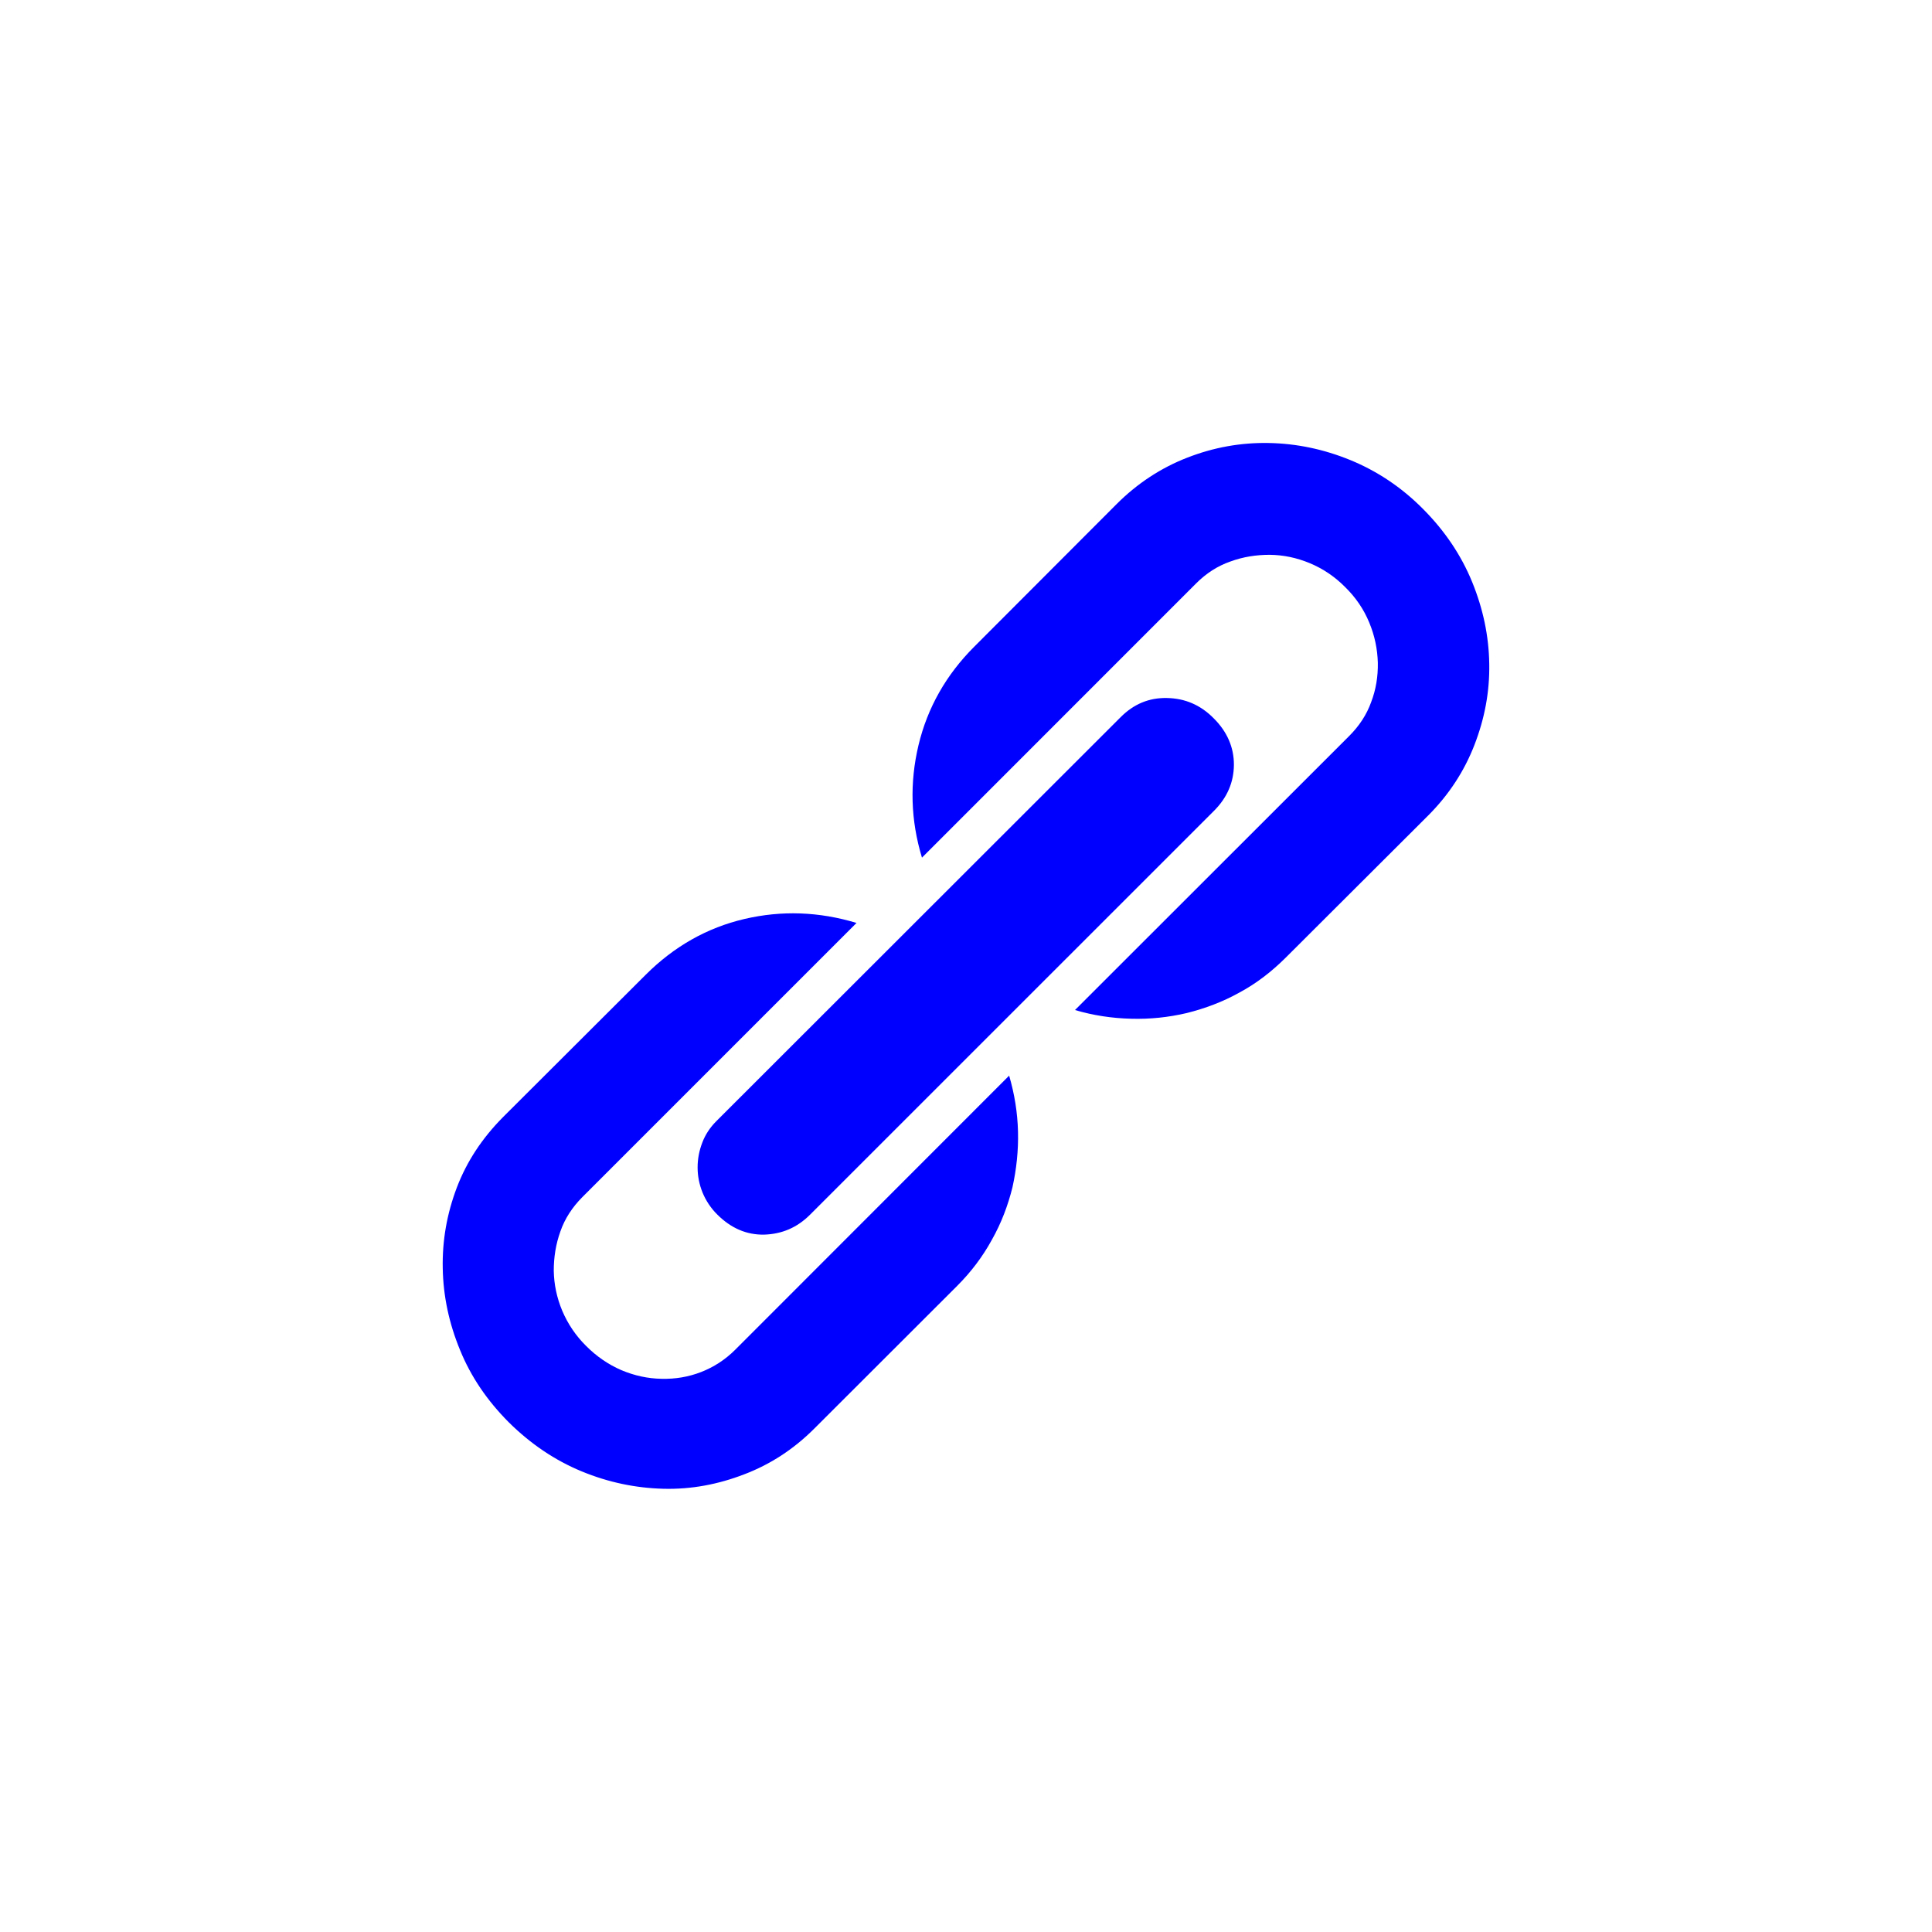<?xml version="1.0" encoding="utf-8"?>
<!-- Generator: Adobe Illustrator 15.0.2, SVG Export Plug-In . SVG Version: 6.00 Build 0)  -->
<!DOCTYPE svg PUBLIC "-//W3C//DTD SVG 1.1//EN" "http://www.w3.org/Graphics/SVG/1.1/DTD/svg11.dtd">
<svg version="1.1" id="Calque_1" xmlns="http://www.w3.org/2000/svg" xmlns:xlink="http://www.w3.org/1999/xlink" x="0px" y="0px"
	 width="24px" height="24px" viewBox="0 0 24 24" enable-background="new 0 0 24 24" xml:space="preserve">
<g>
	<path fill="#0000FF" d="M12.536,13.362c0.067,0.229,0.104,0.459,0.11,0.695c0.006,0.235-0.019,0.467-0.069,0.693
		c-0.056,0.225-0.138,0.443-0.255,0.65c-0.115,0.211-0.26,0.402-0.432,0.574l-1.774,1.772c-0.257,0.257-0.548,0.446-0.872,0.569
		c-0.324,0.125-0.658,0.188-1.003,0.179s-0.683-0.079-1.015-0.216s-0.633-0.34-0.906-0.61c-0.268-0.269-0.471-0.567-0.605-0.897
		c-0.137-0.332-0.209-0.67-0.215-1.015c-0.007-0.344,0.051-0.677,0.175-1.004c0.124-0.325,0.314-0.612,0.572-0.873L8.02,12.11
		c0.354-0.354,0.765-0.586,1.227-0.694s0.926-0.092,1.393,0.049l-3.406,3.406c-0.125,0.126-0.217,0.267-0.272,0.424
		c-0.058,0.161-0.083,0.324-0.083,0.49c0.003,0.169,0.037,0.334,0.105,0.497c0.069,0.162,0.166,0.308,0.295,0.436
		c0.132,0.133,0.279,0.233,0.441,0.303c0.162,0.068,0.327,0.104,0.498,0.107c0.17,0.004,0.334-0.023,0.491-0.084
		c0.156-0.061,0.296-0.15,0.422-0.275L12.536,13.362z M8.91,15.087c-0.079-0.078-0.141-0.172-0.182-0.271
		c-0.041-0.101-0.062-0.205-0.062-0.312c0-0.108,0.019-0.208,0.058-0.31c0.037-0.098,0.096-0.188,0.174-0.266L13.92,8.91
		c0.163-0.164,0.354-0.244,0.577-0.239c0.224,0.004,0.417,0.087,0.578,0.25c0.17,0.168,0.254,0.364,0.253,0.581
		c-0.002,0.216-0.083,0.406-0.247,0.57l-5.021,5.02c-0.16,0.159-0.348,0.238-0.567,0.245C9.273,15.341,9.08,15.257,8.91,15.087z
		 M13.874,6.259c0.257-0.256,0.55-0.448,0.875-0.574c0.326-0.127,0.661-0.188,1.009-0.182c0.346,0.006,0.686,0.077,1.016,0.212
		c0.334,0.137,0.636,0.338,0.902,0.606c0.271,0.272,0.475,0.575,0.611,0.907C18.423,7.561,18.495,7.9,18.5,8.246
		c0.006,0.347-0.057,0.68-0.184,1.008c-0.127,0.327-0.317,0.618-0.573,0.875l-1.771,1.767c-0.173,0.172-0.363,0.32-0.574,0.433
		c-0.209,0.117-0.428,0.198-0.654,0.255c-0.229,0.054-0.461,0.078-0.696,0.071c-0.235-0.006-0.468-0.041-0.694-0.108l3.406-3.404
		c0.124-0.124,0.217-0.264,0.273-0.421c0.06-0.157,0.086-0.319,0.083-0.49c-0.005-0.17-0.039-0.336-0.107-0.499
		c-0.067-0.163-0.167-0.311-0.3-0.441c-0.128-0.129-0.273-0.227-0.438-0.296c-0.164-0.068-0.328-0.102-0.498-0.104
		c-0.168,0-0.33,0.025-0.488,0.083c-0.159,0.055-0.301,0.147-0.426,0.272l-3.406,3.407c-0.141-0.465-0.154-0.93-0.043-1.397
		c0.111-0.465,0.343-0.875,0.695-1.226L13.874,6.259L13.874,6.259z"/>
</g>
</svg>
